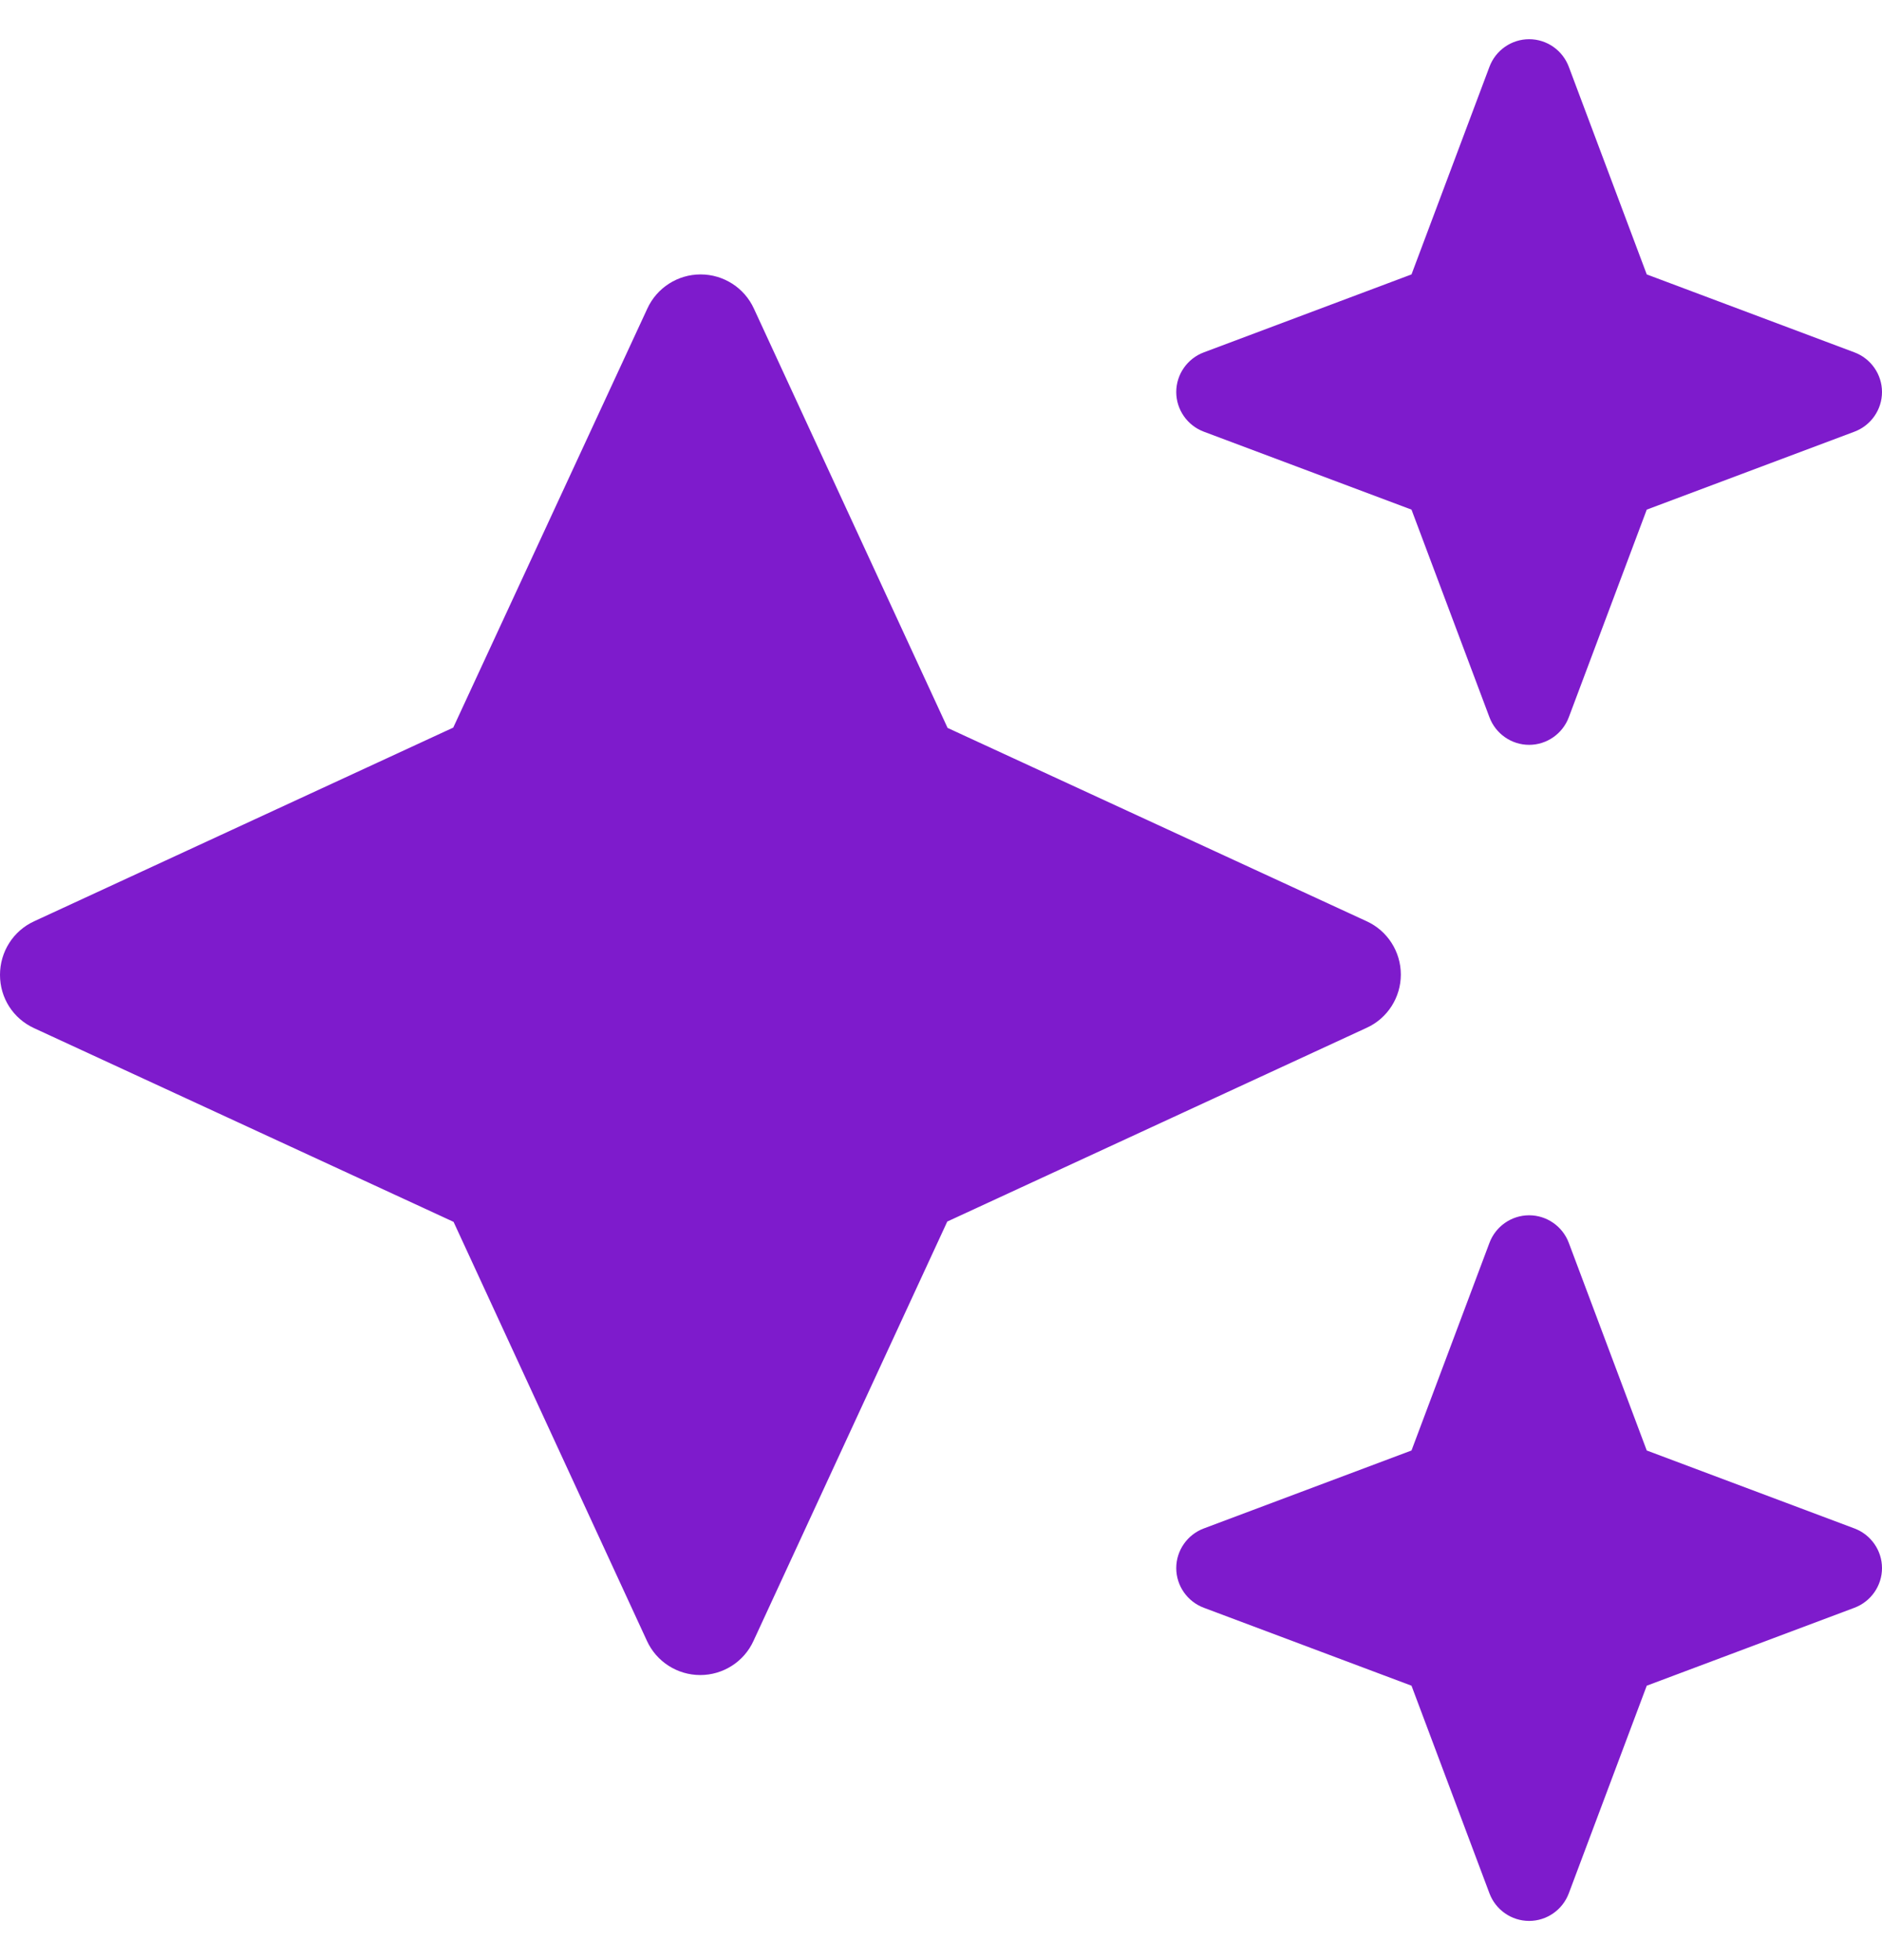 <svg width="24" height="25" viewBox="0 0 24 25" fill="none" xmlns="http://www.w3.org/2000/svg">
    <g clip-path="url(#clip0_312_5740)">
        <path d="M15.352 4.494C15.141 4.573 15 4.775 15 5C15 5.225 15.141 5.427 15.352 5.506L18 6.5L18.994 9.148C19.073 9.359 19.275 9.5 19.5 9.5C19.725 9.5 19.927 9.359 20.006 9.148L21 6.5L23.648 5.506C23.859 5.427 24 5.225 24 5C24 4.775 23.859 4.573 23.648 4.494L21 3.5L20.006 0.852C19.927 0.641 19.725 0.5 19.5 0.5C19.275 0.5 19.073 0.641 18.994 0.852L18 3.5L15.352 4.494ZM9.614 3.936C9.492 3.669 9.225 3.5 8.934 3.5C8.644 3.5 8.377 3.669 8.255 3.936L5.78 9.28L0.436 11.75C0.169 11.872 0 12.139 0 12.434C0 12.73 0.169 12.992 0.436 13.114L5.784 15.584L8.25 20.928C8.372 21.195 8.639 21.364 8.93 21.364C9.22 21.364 9.488 21.195 9.609 20.928L12.08 15.58L17.428 13.109C17.695 12.988 17.864 12.72 17.864 12.43C17.864 12.139 17.695 11.872 17.428 11.75L12.084 9.284L9.614 3.936ZM18 18.5L15.352 19.494C15.141 19.573 15 19.775 15 20C15 20.225 15.141 20.427 15.352 20.506L18 21.5L18.994 24.148C19.073 24.359 19.275 24.5 19.5 24.5C19.725 24.5 19.927 24.359 20.006 24.148L21 21.5L23.648 20.506C23.859 20.427 24 20.225 24 20C24 19.775 23.859 19.573 23.648 19.494L21 18.5L20.006 15.852C19.927 15.641 19.725 15.5 19.5 15.5C19.275 15.5 19.073 15.641 18.994 15.852L18 18.5Z" fill="#7E1BCC"/>
    </g>
    <defs>
        <clipPath id="clip0_312_5740">
            <rect width="24" height="24" fill="white" transform="translate(0 0.5)"/>
        </clipPath>
    </defs>
</svg>

